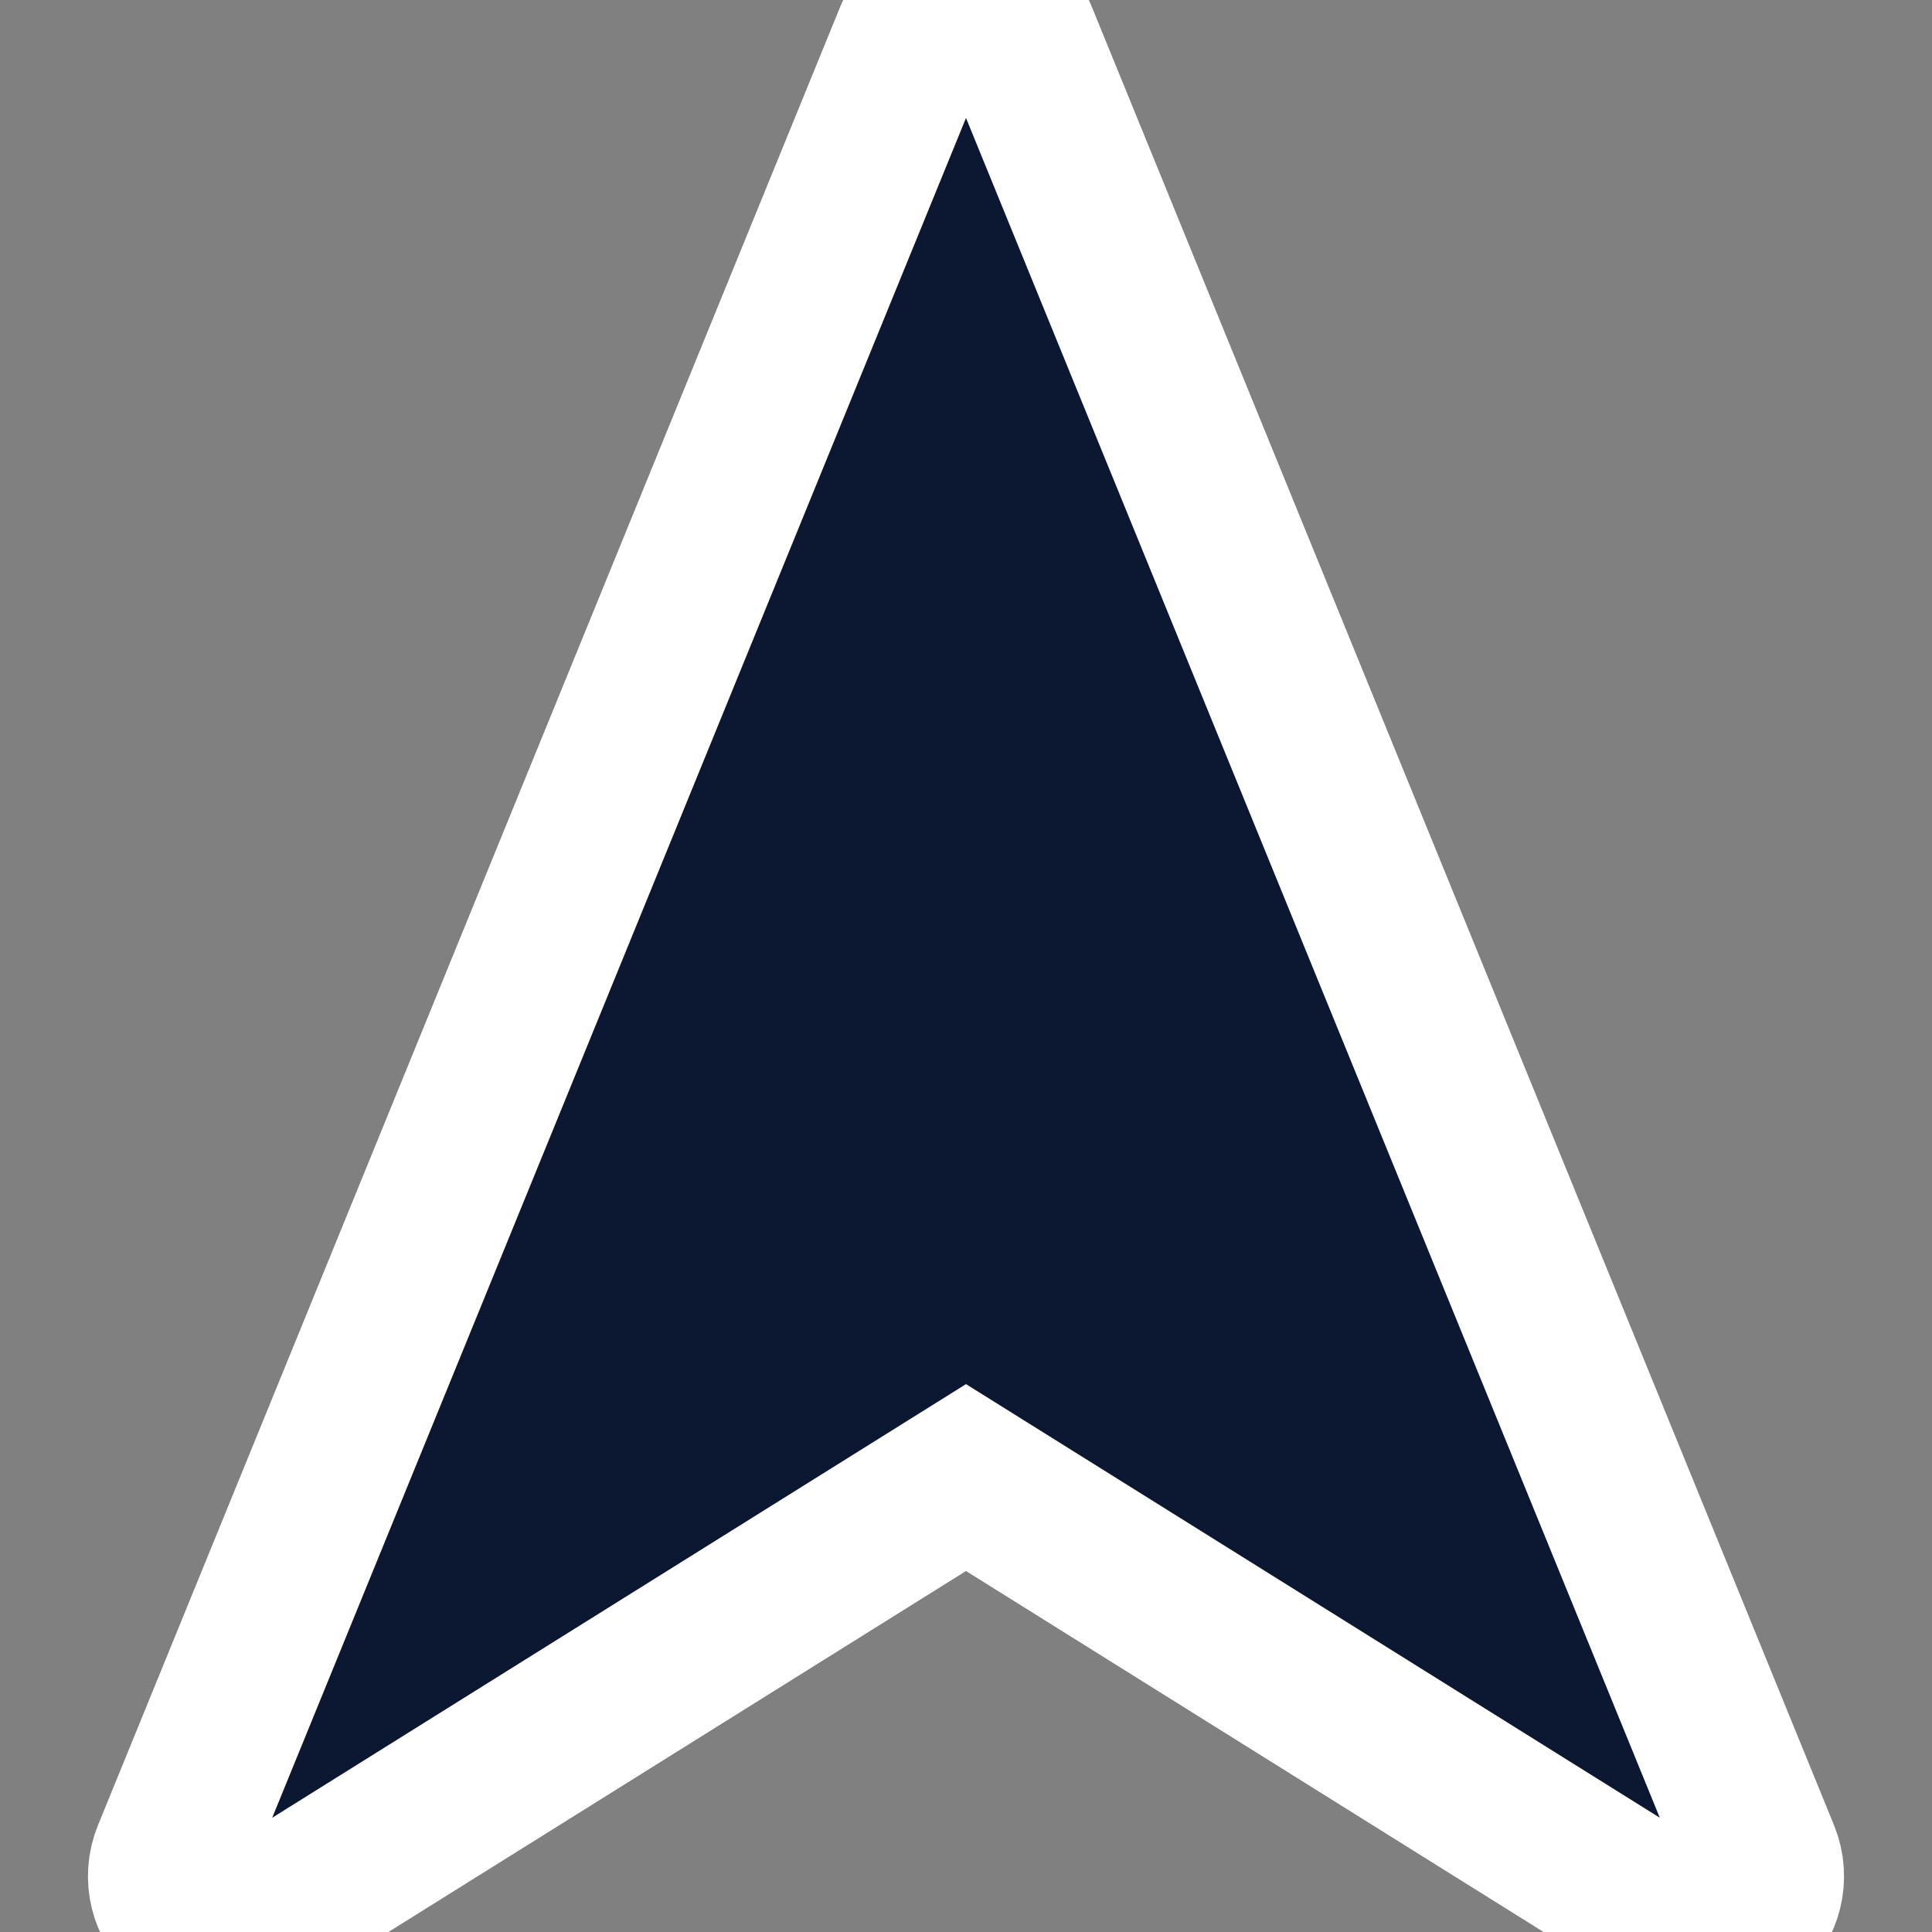 <?xml version="1.0" encoding="iso-8859-1"?>
<!-- Generator: Adobe Illustrator 19.0.0, SVG Export Plug-In . SVG Version: 6.00 Build 0)  -->
<svg version="1.1" id="Capa_1" xmlns="http://www.w3.org/2000/svg" xmlns:xlink="http://www.w3.org/1999/xlink" x="0px" y="0px"
	 viewBox="0 0 512 512" style="enable-background:new 0 0 512 512;" xml:space="preserve" fill="#0C1831">
	<rect x="0" y="0" width="512" height="512" fill="#808080" stroke="none"/>
	<g>
		<g>
			<path d="M466.598,491.65L269.674,9.188C267.406,3.631,262.001,0,256,0s-11.406,3.631-13.674,9.188L45.403,491.65
				c-2.422,5.933-0.741,12.751,4.161,16.879c4.902,4.125,11.905,4.623,17.341,1.227L256,391.571l189.095,118.184
				c2.407,1.505,5.121,2.245,7.825,2.245c3.401,0,6.786-1.172,9.516-3.472C467.339,504.401,469.02,497.582,466.598,491.65z"
				stroke="white" stroke-width="42"/>
		</g>
	</g>
</svg>
